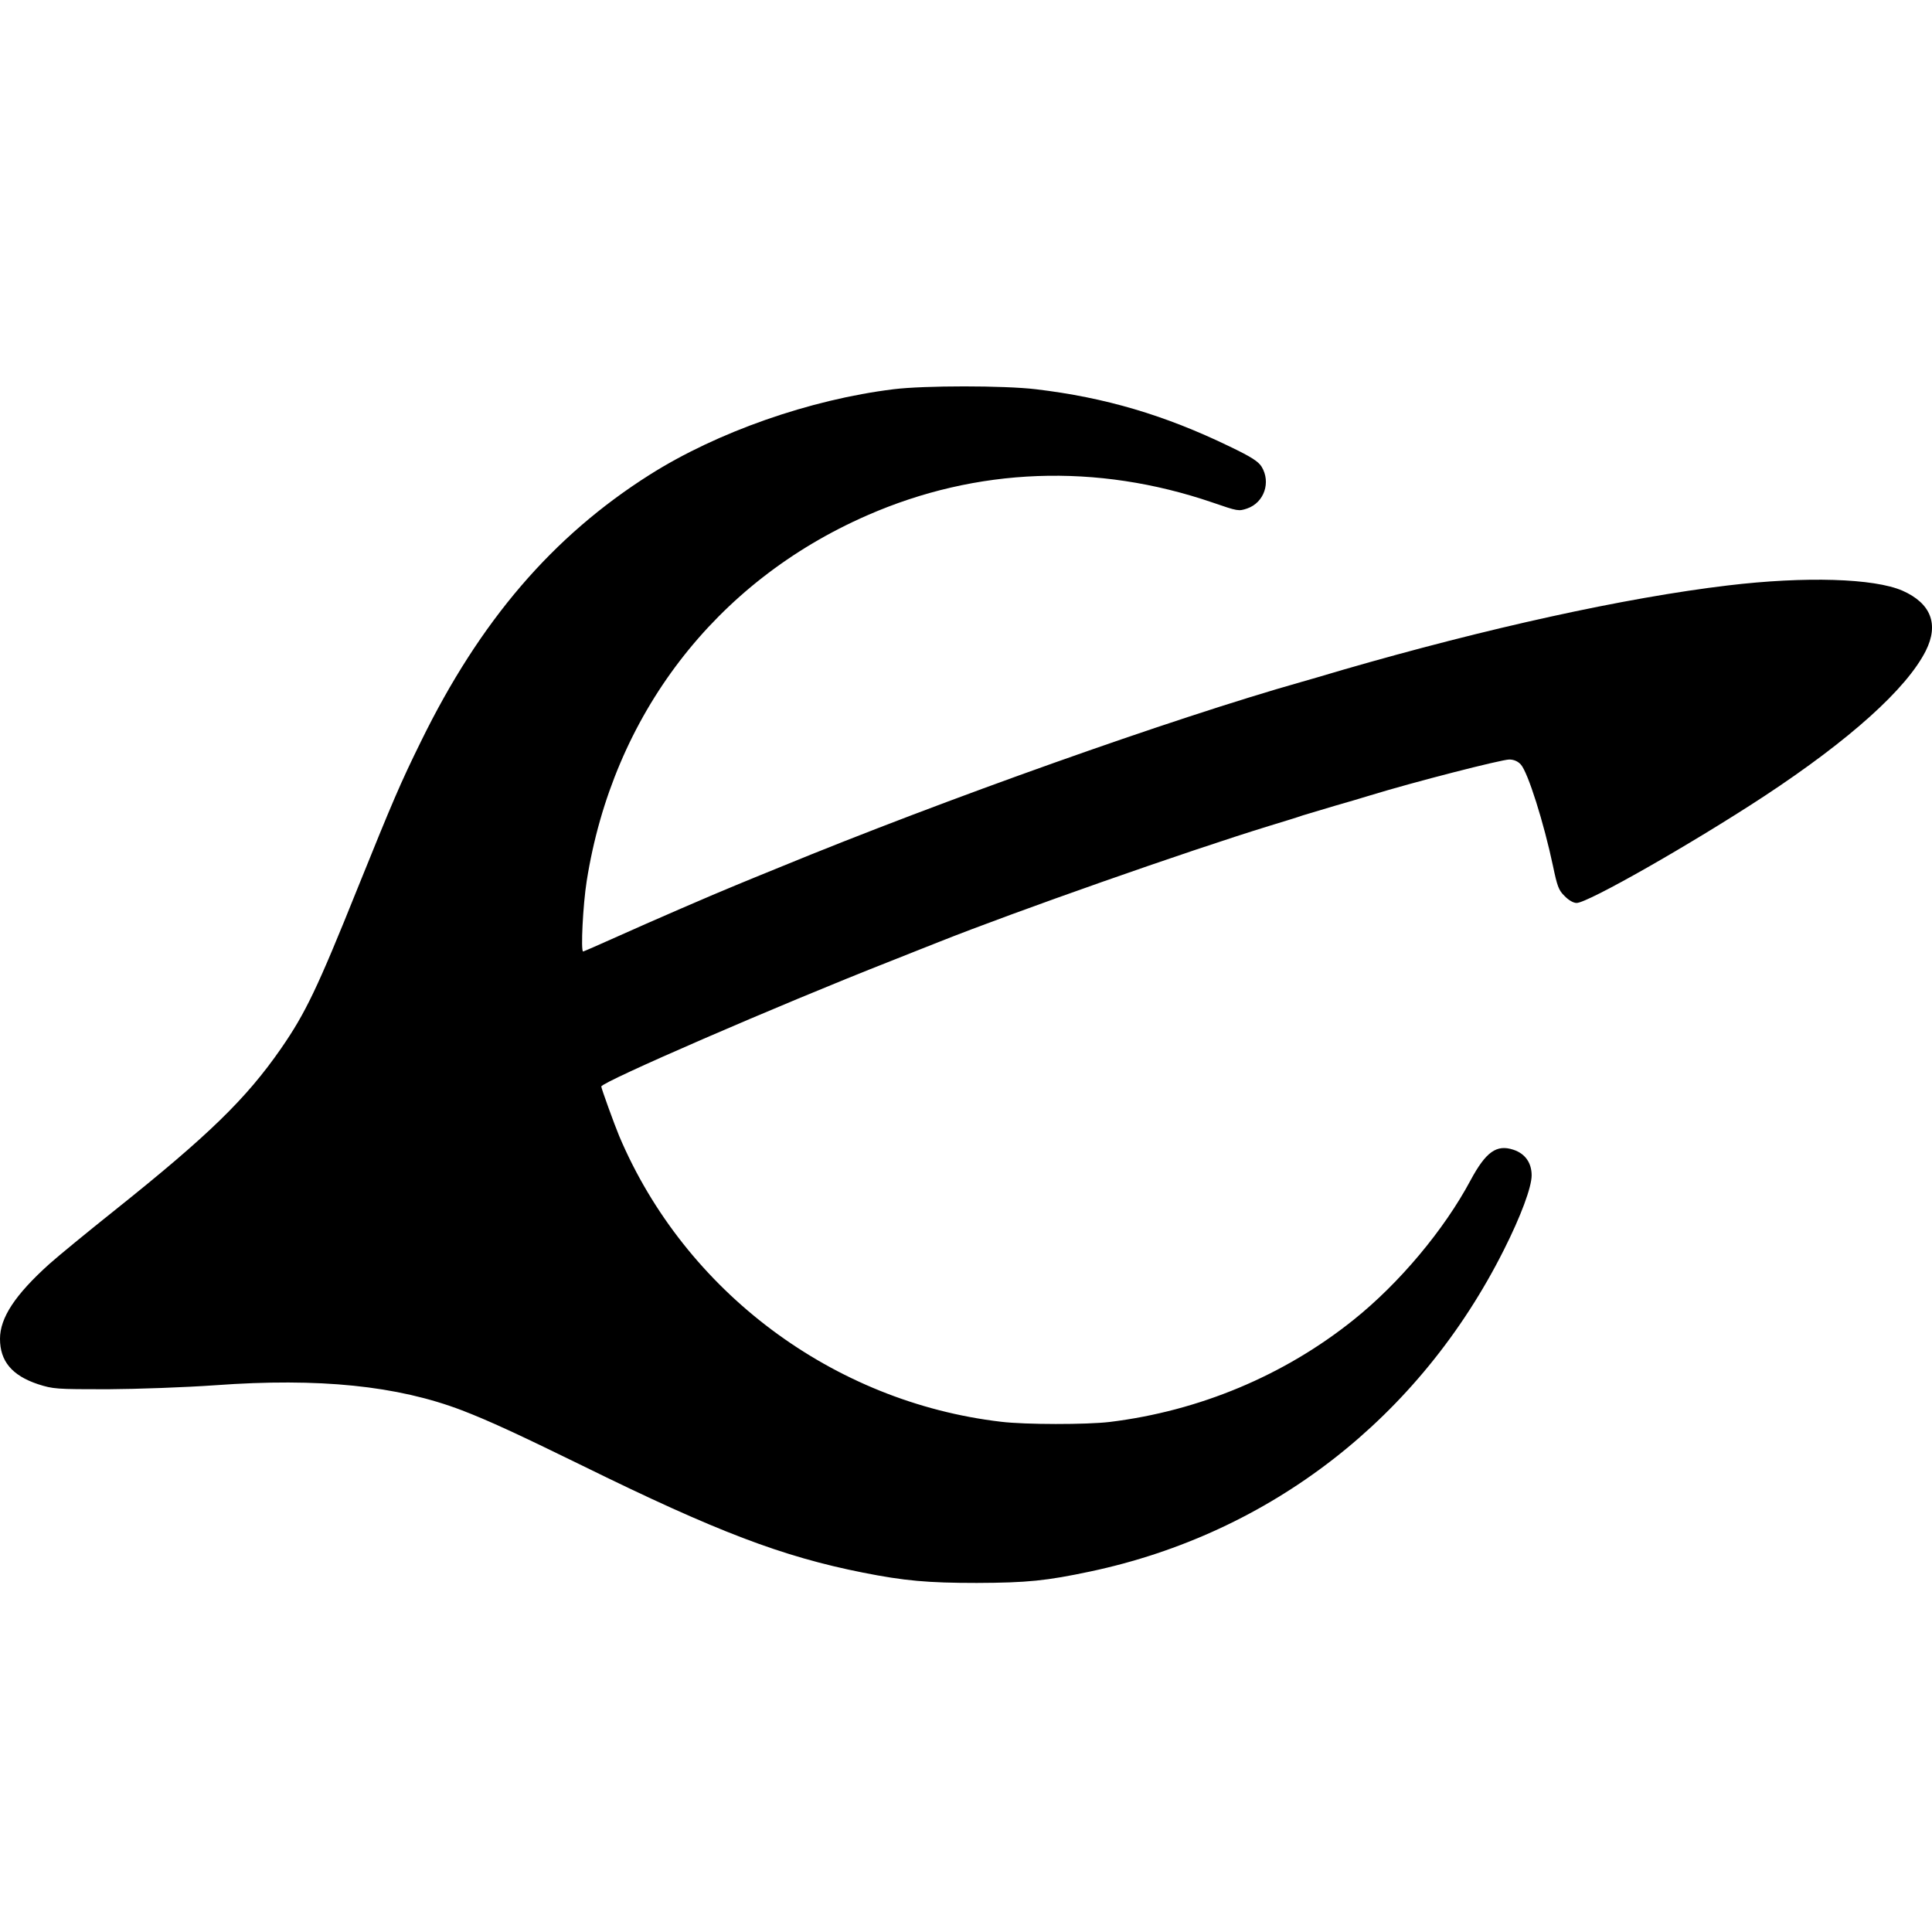 <svg viewBox="0 0 40 40" xmlns="http://www.w3.org/2000/svg">
<path d="M18.498 8.059C16.764 8.273 14.847 8.946 13.453 9.828C11.444 11.099 9.937 12.855 8.714 15.354C8.286 16.223 8.129 16.594 7.404 18.389C6.569 20.468 6.325 20.975 5.818 21.709C5.093 22.753 4.32 23.504 2.385 25.05C1.804 25.513 1.192 26.016 1.022 26.169C0.314 26.806 0 27.282 0 27.719C0 28.182 0.249 28.479 0.786 28.658C1.101 28.759 1.162 28.763 2.228 28.763C2.852 28.759 3.831 28.724 4.455 28.68C6.609 28.523 8.229 28.689 9.566 29.2C10.112 29.41 10.71 29.685 12.056 30.344C14.838 31.712 16.192 32.227 17.865 32.559C18.721 32.729 19.21 32.773 20.224 32.773C21.268 32.769 21.661 32.729 22.569 32.537C26.308 31.746 29.392 29.348 31.135 25.88C31.489 25.177 31.711 24.579 31.711 24.334C31.711 24.076 31.576 23.884 31.336 23.805C30.986 23.688 30.764 23.845 30.445 24.439C29.899 25.461 28.973 26.566 28.029 27.322C26.588 28.479 24.828 29.213 22.976 29.44C22.495 29.497 21.228 29.497 20.726 29.436C17.249 29.029 14.183 26.741 12.82 23.521C12.72 23.281 12.449 22.534 12.449 22.495C12.449 22.403 16.122 20.809 18.433 19.901C18.9 19.713 19.354 19.538 19.437 19.503C21.027 18.87 24.583 17.62 26.273 17.101C26.562 17.013 26.876 16.917 26.972 16.882C27.068 16.852 27.365 16.764 27.627 16.686C27.894 16.611 28.226 16.511 28.37 16.467C29.265 16.192 31.087 15.725 31.248 15.725C31.34 15.725 31.423 15.76 31.484 15.825C31.633 15.982 31.965 17.04 32.153 17.93C32.24 18.346 32.27 18.433 32.393 18.551C32.476 18.638 32.576 18.695 32.642 18.695C32.873 18.695 35.014 17.476 36.525 16.485C38.303 15.314 39.473 14.261 39.871 13.475C40.146 12.925 39.98 12.492 39.39 12.23C38.801 11.973 37.377 11.929 35.774 12.121C33.646 12.374 30.772 13.008 27.802 13.868C27.418 13.982 27.033 14.095 26.95 14.117C24.277 14.873 19.525 16.563 16.14 17.957C15.781 18.105 15.375 18.267 15.244 18.324C14.772 18.516 13.462 19.084 12.785 19.389C12.405 19.56 12.082 19.7 12.073 19.7C12.021 19.7 12.069 18.73 12.147 18.241C12.689 14.807 14.807 12.047 17.952 10.671C20.224 9.675 22.705 9.583 25.107 10.405C25.627 10.584 25.644 10.588 25.823 10.527C26.173 10.405 26.317 9.985 26.12 9.662C26.05 9.553 25.911 9.461 25.456 9.243C24.111 8.592 22.879 8.229 21.447 8.059C20.787 7.98 19.132 7.98 18.498 8.059Z"/>
</svg>
